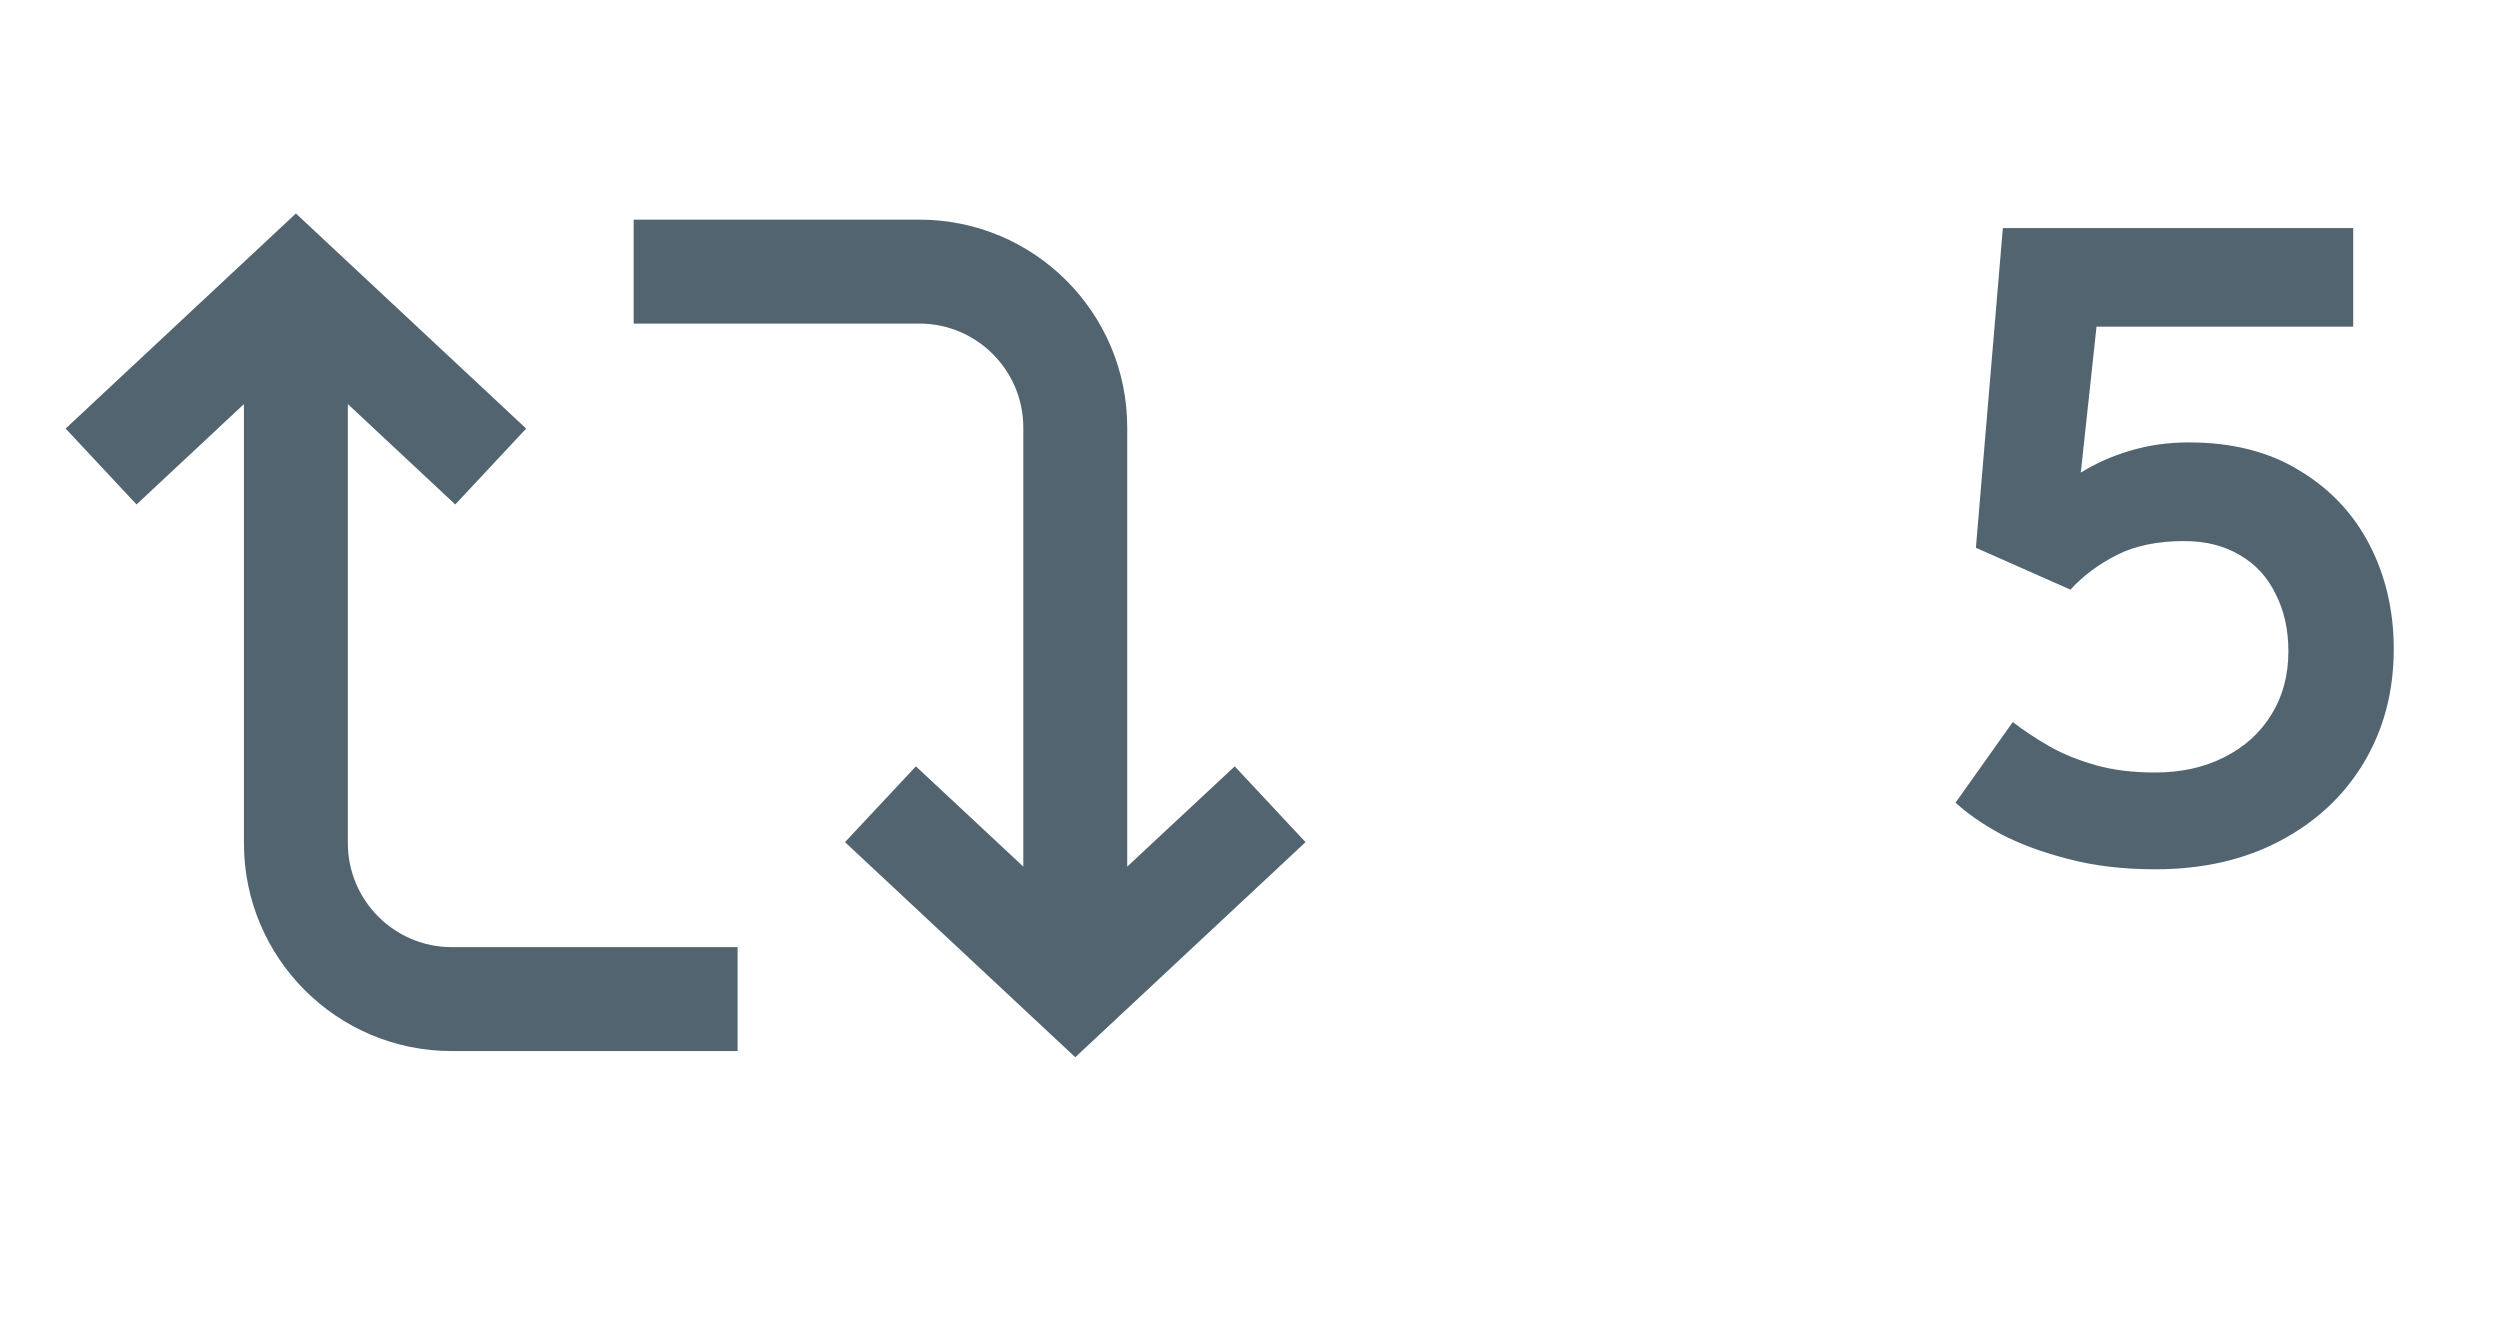 <svg width="28" height="15" viewBox="0 0 28 15" fill="none" xmlns="http://www.w3.org/2000/svg">
    <g clip-path="url(#clip0_730_49867)">
    <path d="M3.314 2.391L5.893 4.8L5.099 5.65L3.896 4.526V9.444C3.896 10.084 4.417 10.608 5.06 10.608H8.261V11.772H5.06C3.774 11.772 2.732 10.73 2.732 9.444V4.526L1.529 5.65L0.735 4.8L3.314 2.391ZM10.297 3.624H7.097V2.46H10.297C11.583 2.46 12.625 3.502 12.625 4.788V9.706L13.829 8.583L14.622 9.432L12.043 11.841L9.464 9.432L10.258 8.583L11.461 9.706V4.788C11.461 4.148 10.94 3.624 10.297 3.624Z" fill="#536471"/>
    </g>
    <path d="M24.142 9.736C23.779 9.736 23.453 9.698 23.163 9.62C22.874 9.546 22.624 9.454 22.412 9.343C22.203 9.229 22.034 9.111 21.902 8.99L22.543 8.087C22.671 8.185 22.81 8.277 22.962 8.364C23.113 8.448 23.285 8.517 23.476 8.571C23.668 8.625 23.888 8.652 24.137 8.652C24.429 8.652 24.688 8.595 24.913 8.48C25.139 8.366 25.314 8.208 25.438 8.006C25.566 7.801 25.63 7.564 25.63 7.295C25.63 7.053 25.583 6.84 25.488 6.655C25.398 6.466 25.263 6.32 25.085 6.216C24.91 6.112 24.702 6.06 24.46 6.06C24.164 6.06 23.913 6.112 23.708 6.216C23.503 6.32 23.33 6.45 23.189 6.604L22.13 6.135L22.432 2.554H26.356V3.659H23.481L23.305 5.293C23.473 5.189 23.659 5.106 23.864 5.046C24.07 4.985 24.286 4.955 24.515 4.955C24.999 4.955 25.411 5.059 25.751 5.268C26.094 5.473 26.356 5.75 26.538 6.1C26.719 6.45 26.81 6.84 26.81 7.27C26.81 7.747 26.697 8.173 26.472 8.546C26.25 8.916 25.937 9.207 25.534 9.419C25.134 9.63 24.67 9.736 24.142 9.736Z" fill="#536471"/>
    <defs>
    <clipPath id="clip0_730_49867">
    <rect width="13.967" height="13.967" fill="white" transform="translate(0.696 0.133)"/>
    </clipPath>
    </defs>
    </svg>
    